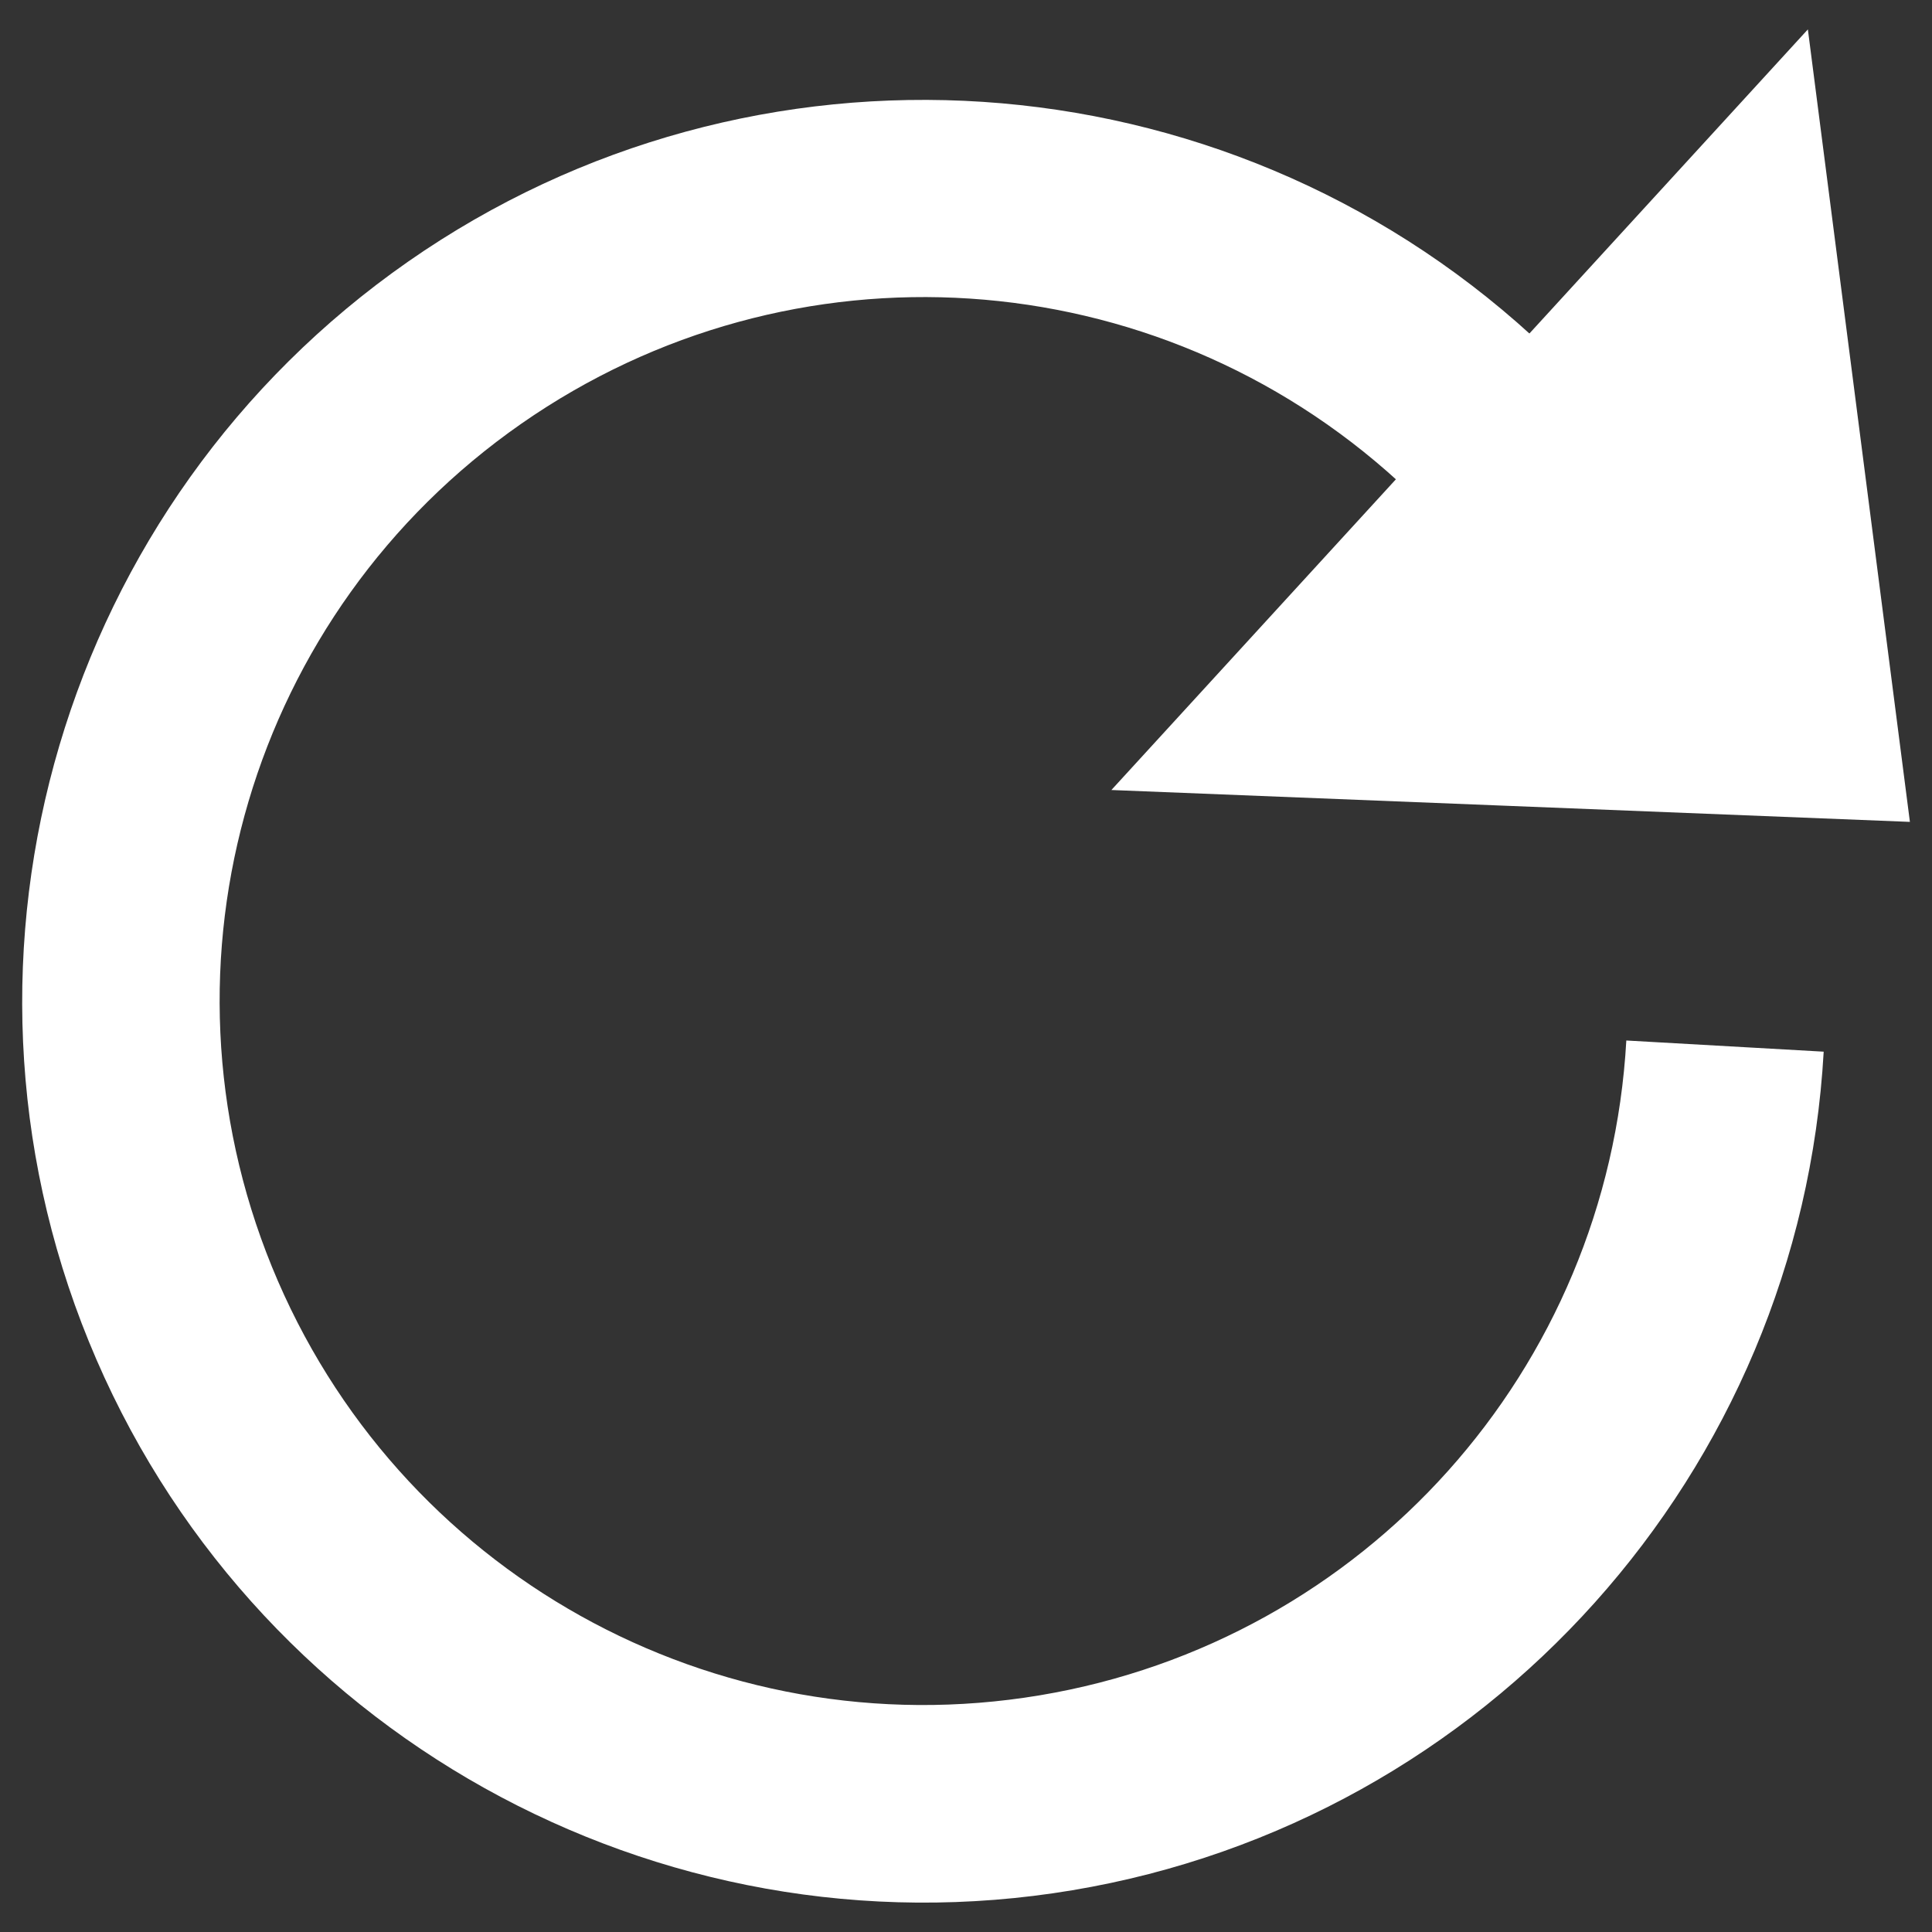 <?xml version="1.0" encoding="UTF-8" standalone="no"?>
<!-- Created with Inkscape (http://www.inkscape.org/) -->

<svg
   width="32"
   height="32"
   viewBox="0 0 32 32"
   version="1.1"
   id="svg5"
   inkscape:version="1.1.1 (3bf5ae0d25, 2021-09-20)"
   sodipodi:docname="reload.svg"
   xmlns:inkscape="http://www.inkscape.org/namespaces/inkscape"
   xmlns:sodipodi="http://sodipodi.sourceforge.net/DTD/sodipodi-0.dtd"
   xmlns="http://www.w3.org/2000/svg"
   xmlns:svg="http://www.w3.org/2000/svg">
  <rect x="0" y="0" width="32" height="32" fill="#333333" stroke="none"/>
  <sodipodi:namedview
     id="namedview7"
     pagecolor="#ffffff"
     bordercolor="#666666"
     borderopacity="1.0"
     inkscape:pageshadow="2"
     inkscape:pageopacity="0.0"
     inkscape:pagecheckerboard="0"
     inkscape:document-units="px"
     showgrid="true"
     inkscape:snap-global="false"
     showguides="false"
     inkscape:guide-bbox="true"
     inkscape:zoom="5.5021746"
     inkscape:cx="16.084549"
     inkscape:cy="21.627812"
     inkscape:window-width="1366"
     inkscape:window-height="748"
     inkscape:window-x="0"
     inkscape:window-y="20"
     inkscape:window-maximized="1"
     inkscape:current-layer="layer1">
    <inkscape:grid
       type="xygrid"
       id="grid9" />
    <sodipodi:guide
       position="24.112,24.594"
       orientation="0,-1"
       id="guide1662" />
  </sodipodi:namedview>
  <defs
     id="defs2" />
  <g
     inkscape:label="Layer 1"
     inkscape:groupmode="layer"
     id="layer1">
    <path
       style="color:#000000;fill:#ffffff;stroke-width:1.14;-inkscape-stroke:none"
       d="M 16.28,1.687 C 12.986,1.47 9.62,2.339 6.76,4.333 1.04,8.321 -1.162,15.761 1.471,22.218 c 2.633,6.457 9.411,10.24 16.288,9.091 6.877,-1.149 12.056,-6.928 12.447,-13.89 l -3.269,-0.185 C 26.631,22.685 22.606,27.18 17.22,28.08 11.835,28.979 6.566,26.038 4.504,20.982 2.443,15.926 4.154,10.141 8.633,7.019 13.112,3.897 19.131,4.293 23.162,7.976 l 1.105,-1.208 1.105,-1.208 C 22.797,3.208 19.575,1.905 16.28,1.687 Z"
       id="path22"
       sodipodi:nodetypes="ssssccssscccs" />
    <path
       id="path986"
       style="fill:#ffffff;stroke-width:4.155;stop-color:#000000"
       inkscape:transform-center-x="-2.0483569"
       inkscape:transform-center-y="-1.1108741"
       d="m 18.408,13.085 5.768,-6.299 5.768,-6.299 0.845,6.563 0.845,6.563 -6.612,-0.264 z" />
  </g>
</svg>
